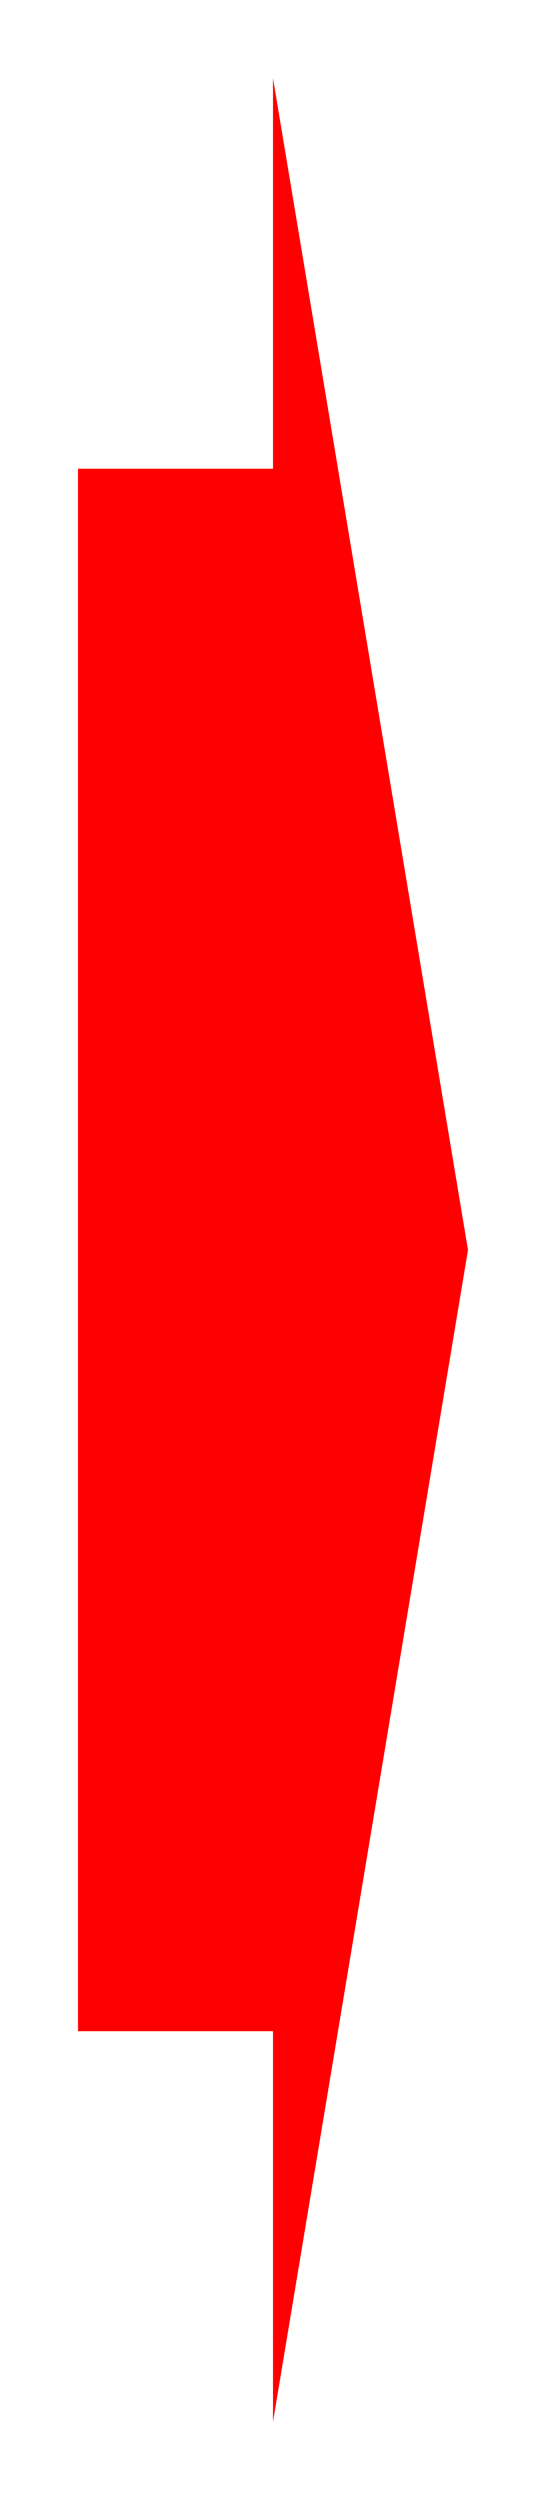 <?xml version="1.0" encoding="UTF-8" standalone="no"?>
<!-- Created with Inkscape (http://www.inkscape.org/) -->

<svg
   xmlns:dc="http://purl.org/dc/elements/1.1/"
   xmlns:cc="http://creativecommons.org/ns#"
   xmlns:rdf="http://www.w3.org/1999/02/22-rdf-syntax-ns#"
   xmlns:svg="http://www.w3.org/2000/svg"
   xmlns="http://www.w3.org/2000/svg"
   xmlns:inkscape="http://www.inkscape.org/namespaces/inkscape"
   version="1.1"
   width="140"
   height="640"
   id="svg4058">
  <defs
     id="defs4060">
    <inkscape:path-effect
       effect="spiro"
       id="path-effect4025" />
  </defs>
  <g
     transform="translate(-305,-212.362)"
     id="layer1">
    <path
       d="m 325,332.362 0,400 50,0 0,100 50,-300 -50,-300 0,100 -50,0"
       id="path4023"
       style="fill:#ff0000;stroke:none" />
  </g>
</svg>
